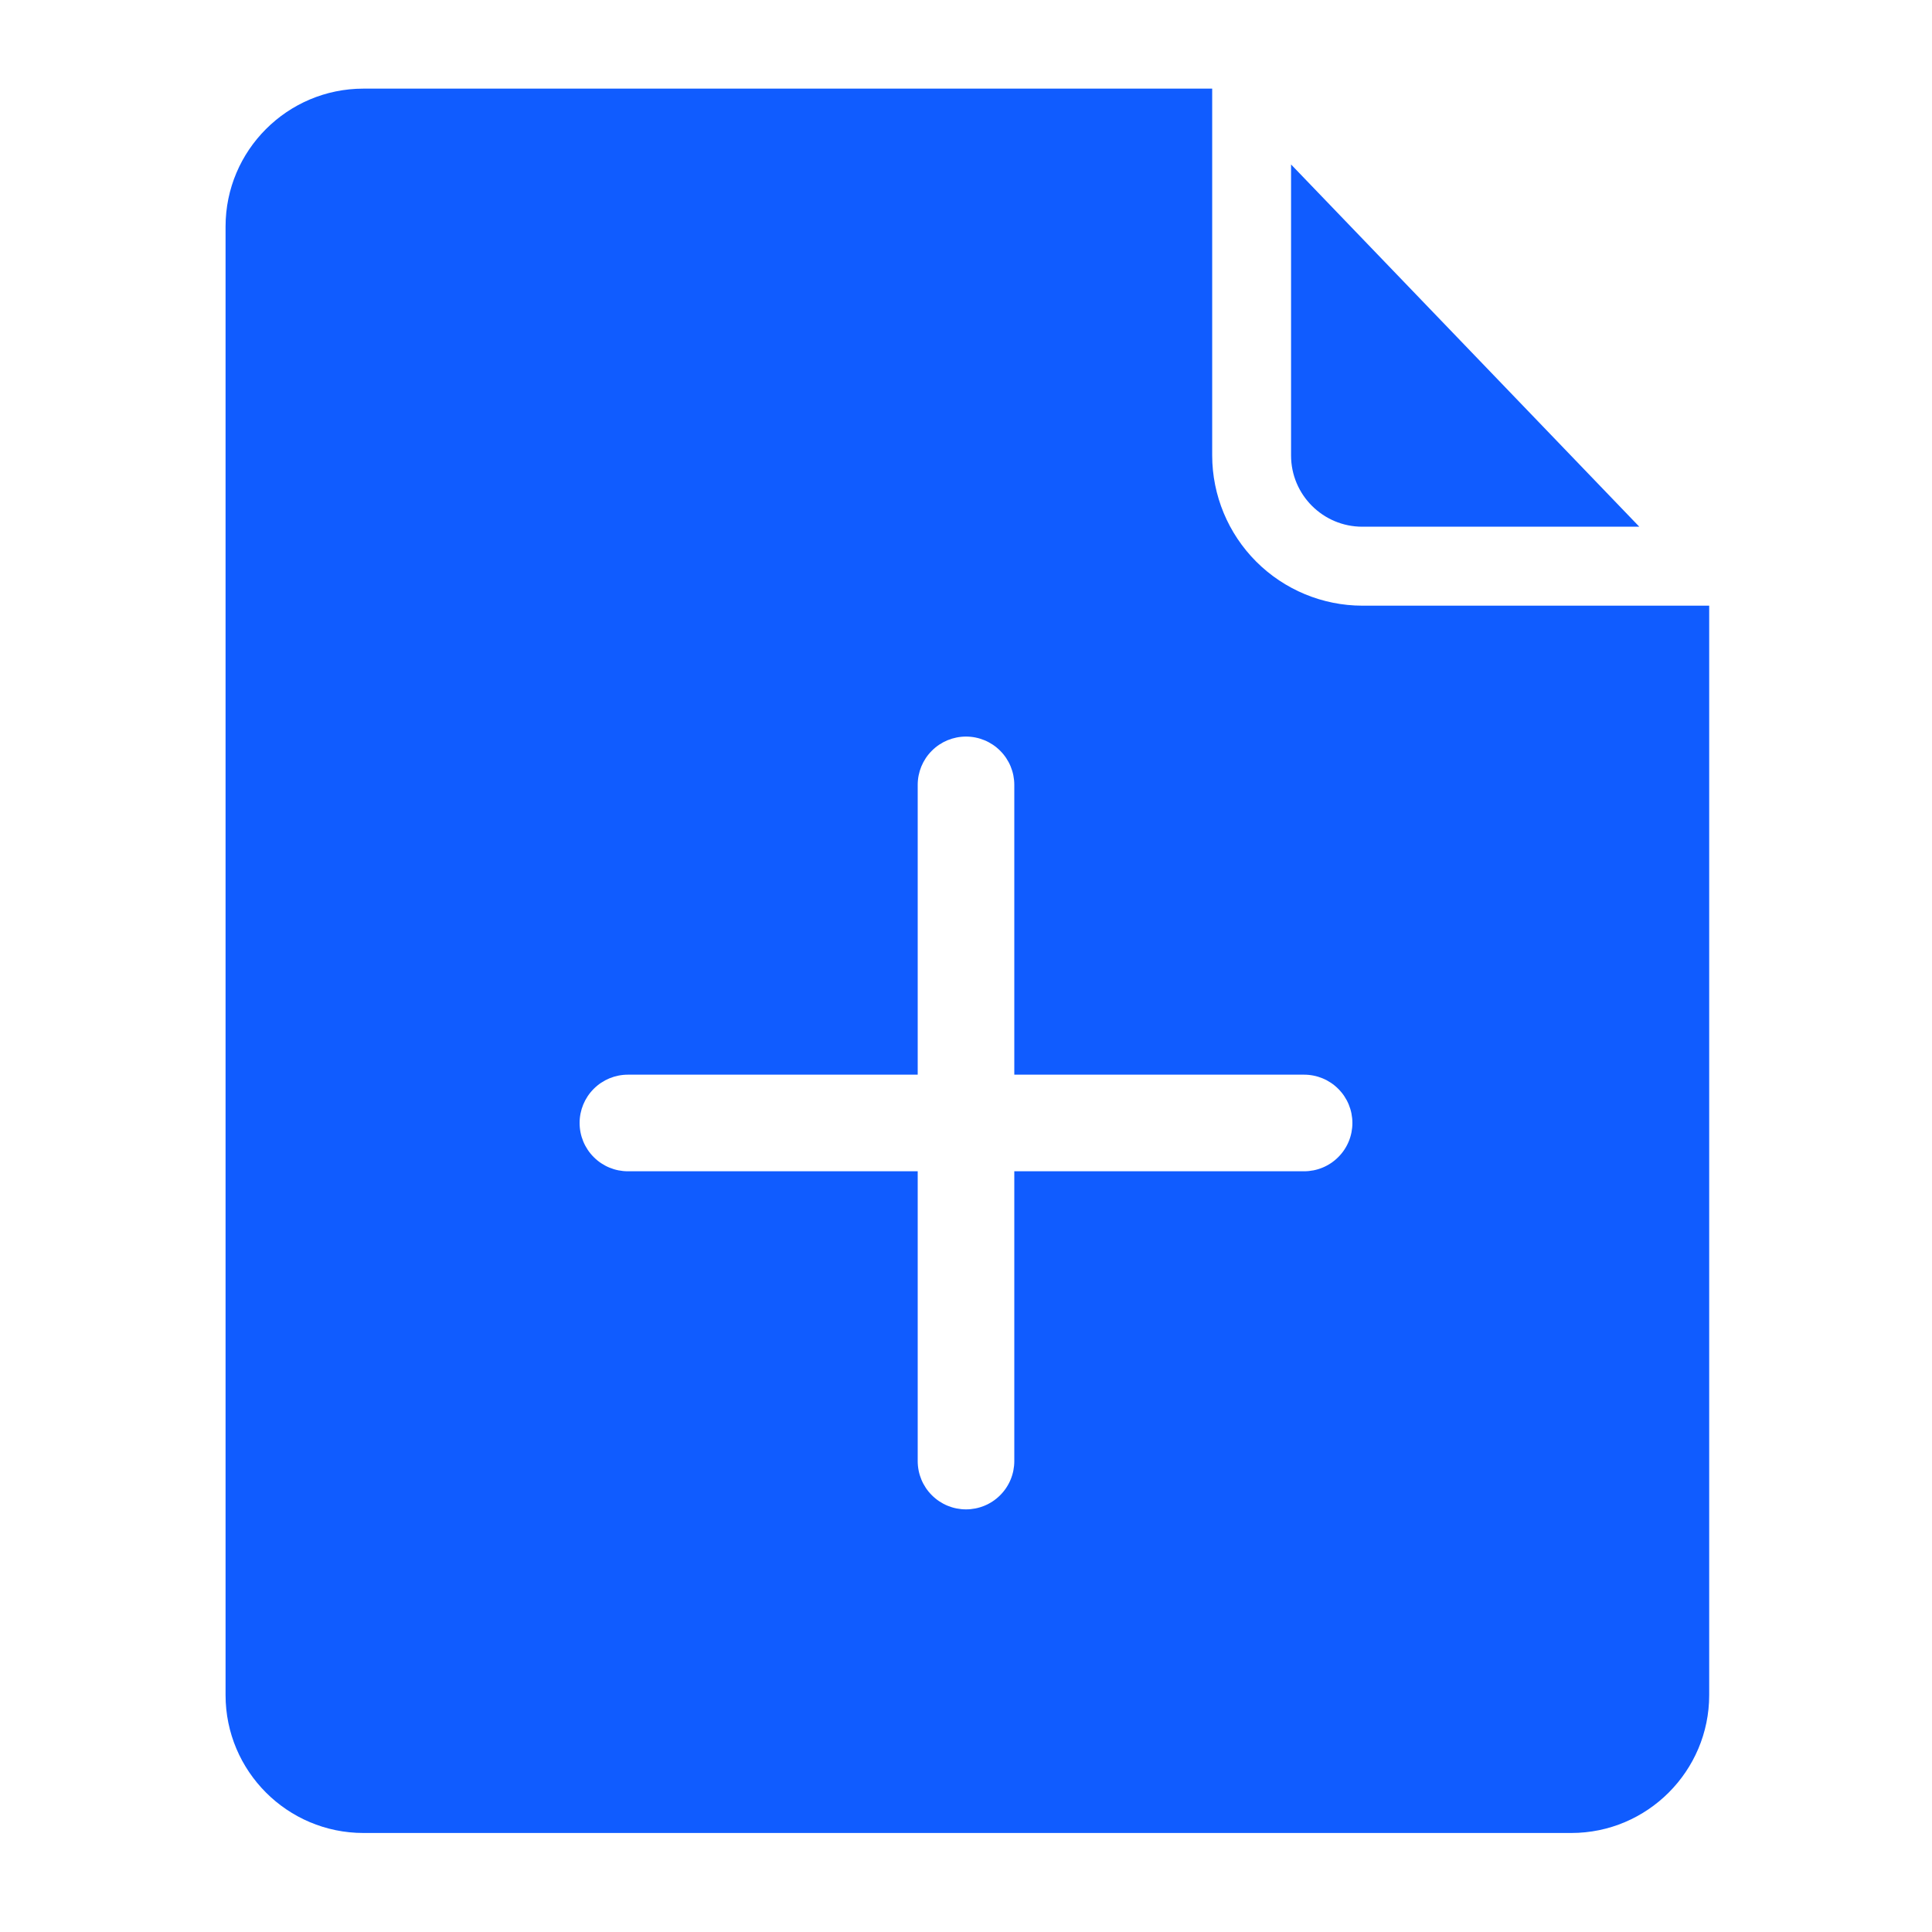 <svg width="40" height="40" viewBox="0 0 40 40" fill="none" xmlns="http://www.w3.org/2000/svg">
<g id="&#230;&#150;&#135;&#230;&#161;&#163;">
<path id="Vector" d="M28.207 10.905H33.94L26.73 3.405V9.43C26.73 10.245 27.392 10.905 28.205 10.905H28.207ZM28.207 12.54C27.383 12.539 26.592 12.211 26.009 11.628C25.426 11.045 25.098 10.255 25.097 9.43V1.835H7.525C5.95 1.835 4.67 3.115 4.67 4.69V35.095C4.67 36.67 5.95 37.95 7.525 37.95H32.532C34.107 37.95 35.387 36.667 35.387 35.095V12.54H28.205H28.207ZM27 24.25H21V30.25C21 30.515 20.895 30.77 20.707 30.957C20.52 31.145 20.265 31.25 20 31.25C19.735 31.25 19.48 31.145 19.293 30.957C19.105 30.77 19 30.515 19 30.25V24.25H13C12.735 24.25 12.48 24.145 12.293 23.957C12.105 23.77 12 23.515 12 23.25C12 22.985 12.105 22.73 12.293 22.543C12.48 22.355 12.735 22.25 13 22.25H19V16.25C19 15.985 19.105 15.73 19.293 15.543C19.48 15.355 19.735 15.25 20 15.25C20.265 15.25 20.52 15.355 20.707 15.543C20.895 15.73 21 15.985 21 16.25V22.25H27C27.265 22.25 27.52 22.355 27.707 22.543C27.895 22.73 28 22.985 28 23.25C28 23.515 27.895 23.77 27.707 23.957C27.52 24.145 27.265 24.25 27 24.25Z" fill="#105CFF"/>
</g>
</svg>
